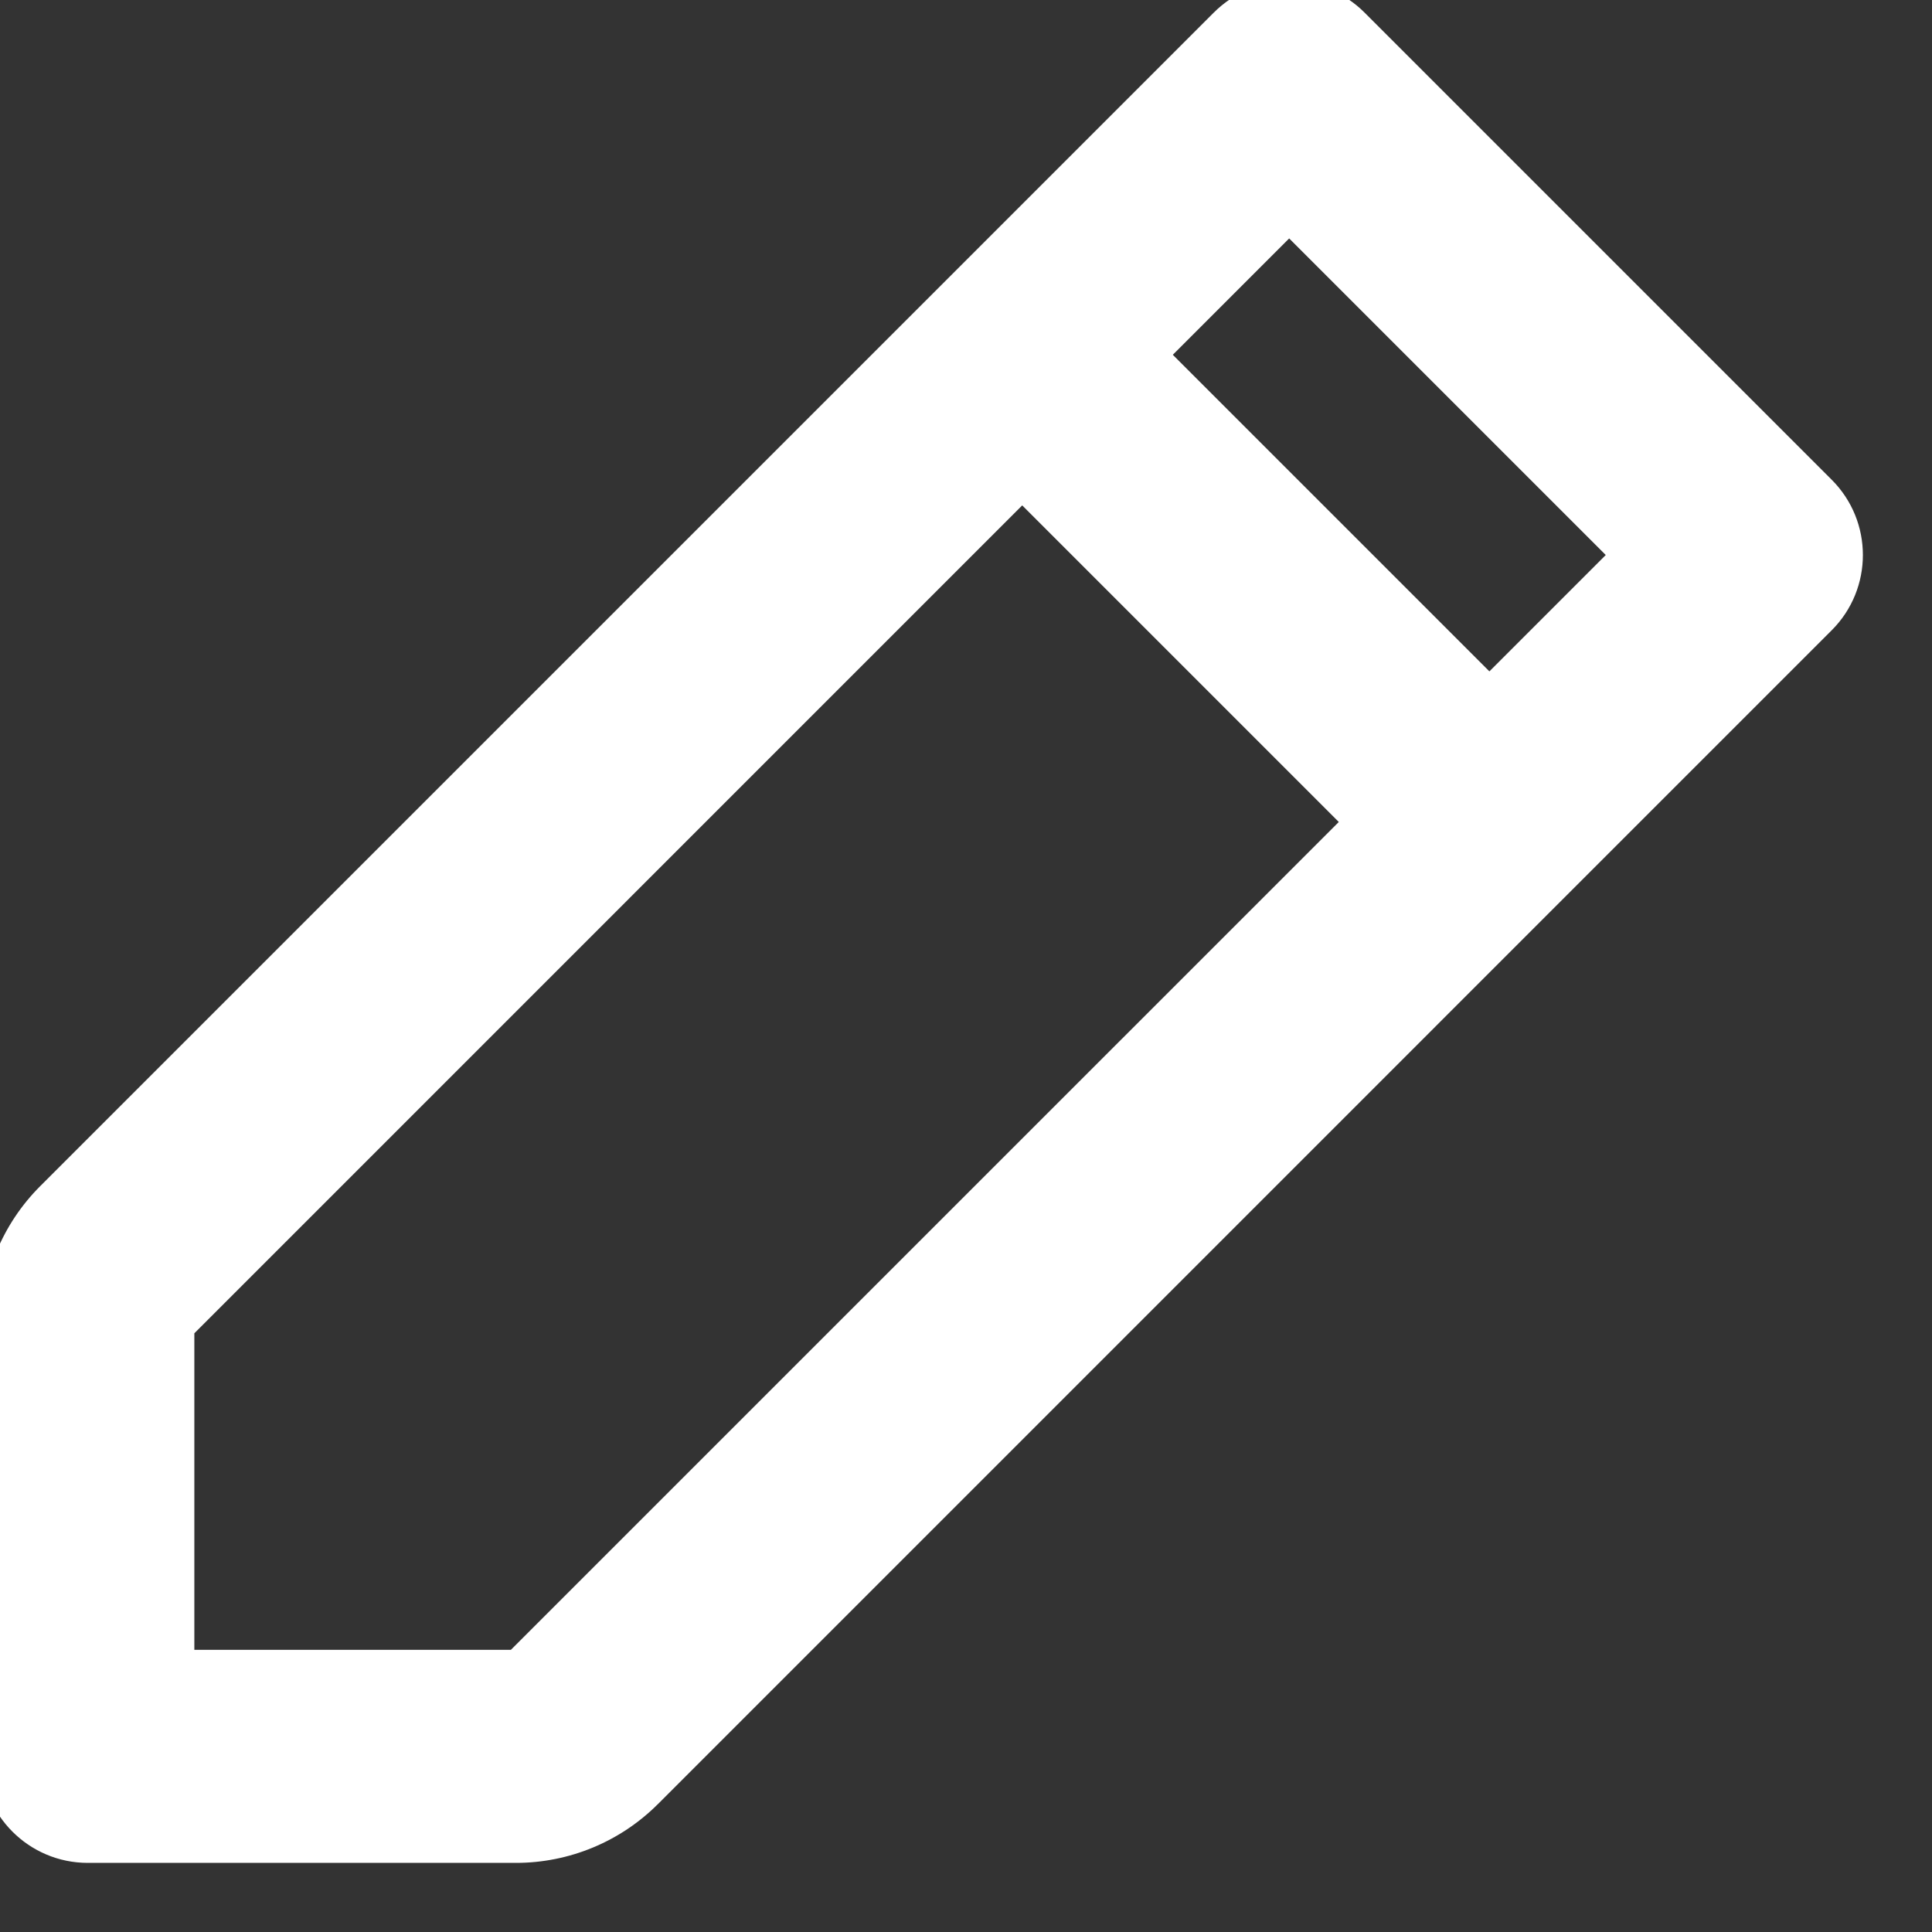 <svg width="44" height="44" viewBox="0 0 44 44" fill="none" xmlns="http://www.w3.org/2000/svg" xmlns:xlink="http://www.w3.org/1999/xlink">
<rect x="0" y="0" width="44" height="44" fill="#333333" stroke="none"/>
<path d="M29.36,2L31.075,0.285C30.62,-0.17 30.003,-0.426 29.36,-0.426C28.717,-0.426 28.1,-0.17 27.645,0.285L29.36,2ZM40,12.64L41.715,14.355C42.663,13.408 42.663,11.872 41.715,10.925L40,12.64ZM2.63,28.73L4.345,30.446L4.345,30.446L2.63,28.73ZM2,40L-0.426,40C-0.426,41.34 0.66,42.426 2,42.426L2,40ZM13.27,39.37L11.554,37.655L11.554,37.655L13.27,39.37ZM24.995,9.795L31.075,3.715L27.645,0.285L21.565,6.365L24.995,9.795ZM27.645,3.715L38.285,14.355L41.715,10.925L31.075,0.285L27.645,3.715ZM38.285,10.925L32.205,17.005L35.635,20.435L41.715,14.355L38.285,10.925ZM21.565,6.365L0.914,27.015L4.345,30.446L24.995,9.795L21.565,6.365ZM0.914,27.015C0.056,27.873 -0.426,29.037 -0.426,30.25L4.426,30.25C4.426,30.324 4.397,30.394 4.345,30.446L0.914,27.015ZM-0.426,30.25L-0.426,40L4.426,40L4.426,30.25L-0.426,30.25ZM2,42.426L11.75,42.426L11.75,37.574L2,37.574L2,42.426ZM11.75,42.426C12.963,42.426 14.127,41.944 14.985,41.085L11.554,37.655C11.606,37.603 11.677,37.574 11.75,37.574L11.75,42.426ZM14.985,41.086L35.635,20.435L32.205,17.005L11.554,37.655L14.985,41.086ZM21.565,9.795L32.205,20.435L35.635,17.005L24.995,6.365L21.565,9.795Z" fill="#FFFFFF"/>
</svg>
